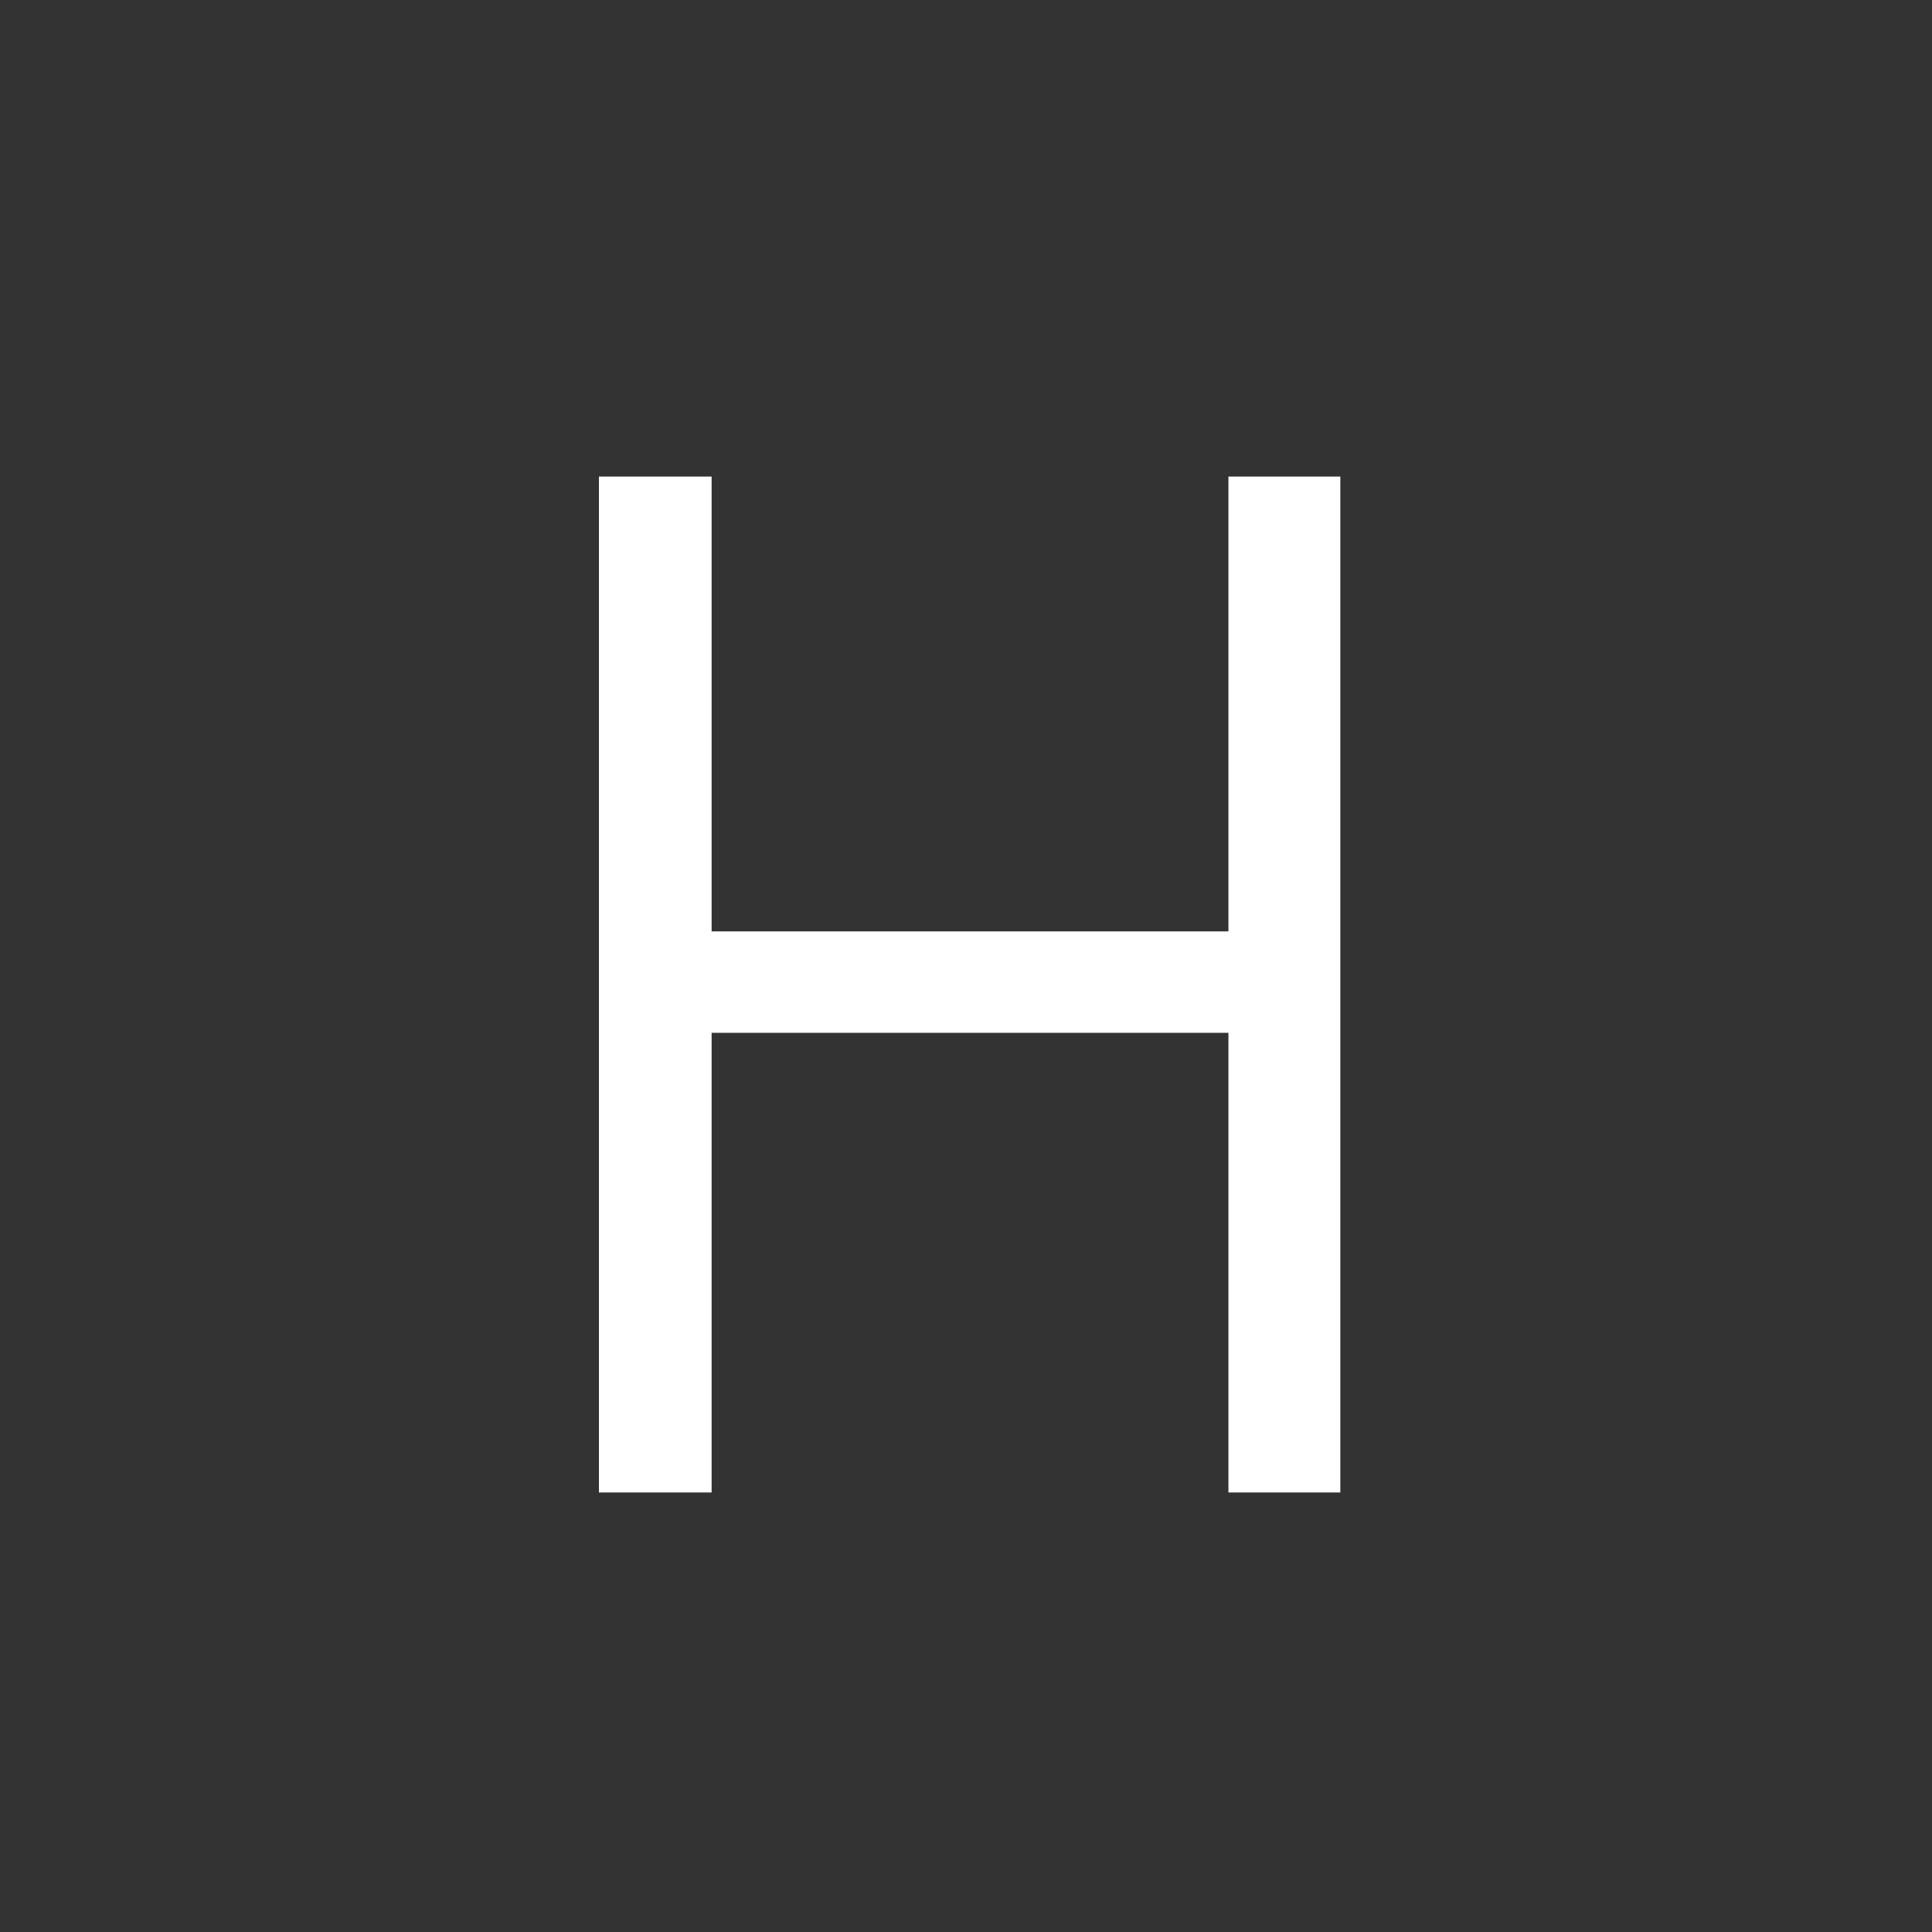 <svg id="Layer_1" data-name="Layer 1" xmlns="http://www.w3.org/2000/svg" viewBox="0 0 24 24"><rect x="0" y="0" width="24" height="24" fill="#333333" stroke="none"/><defs><style>.cls-1{fill:none;}.cls-2{fill:#fff;}</style></defs><g id="classic_ArrowDown"><g id="Group_170099" data-name="Group 170099"><rect id="Rectangle_626070" data-name="Rectangle 626070" class="cls-1" x="2.88" y="2.88" width="18.24" height="18.24"/><path id="Path_75994" data-name="Path 75994" class="cls-2" d="M15.26,18.54V12.83H8.84v5.71H7.44V5.92h1.4v5.65h6.42V5.92h1.39V18.54Z"/></g></g></svg>